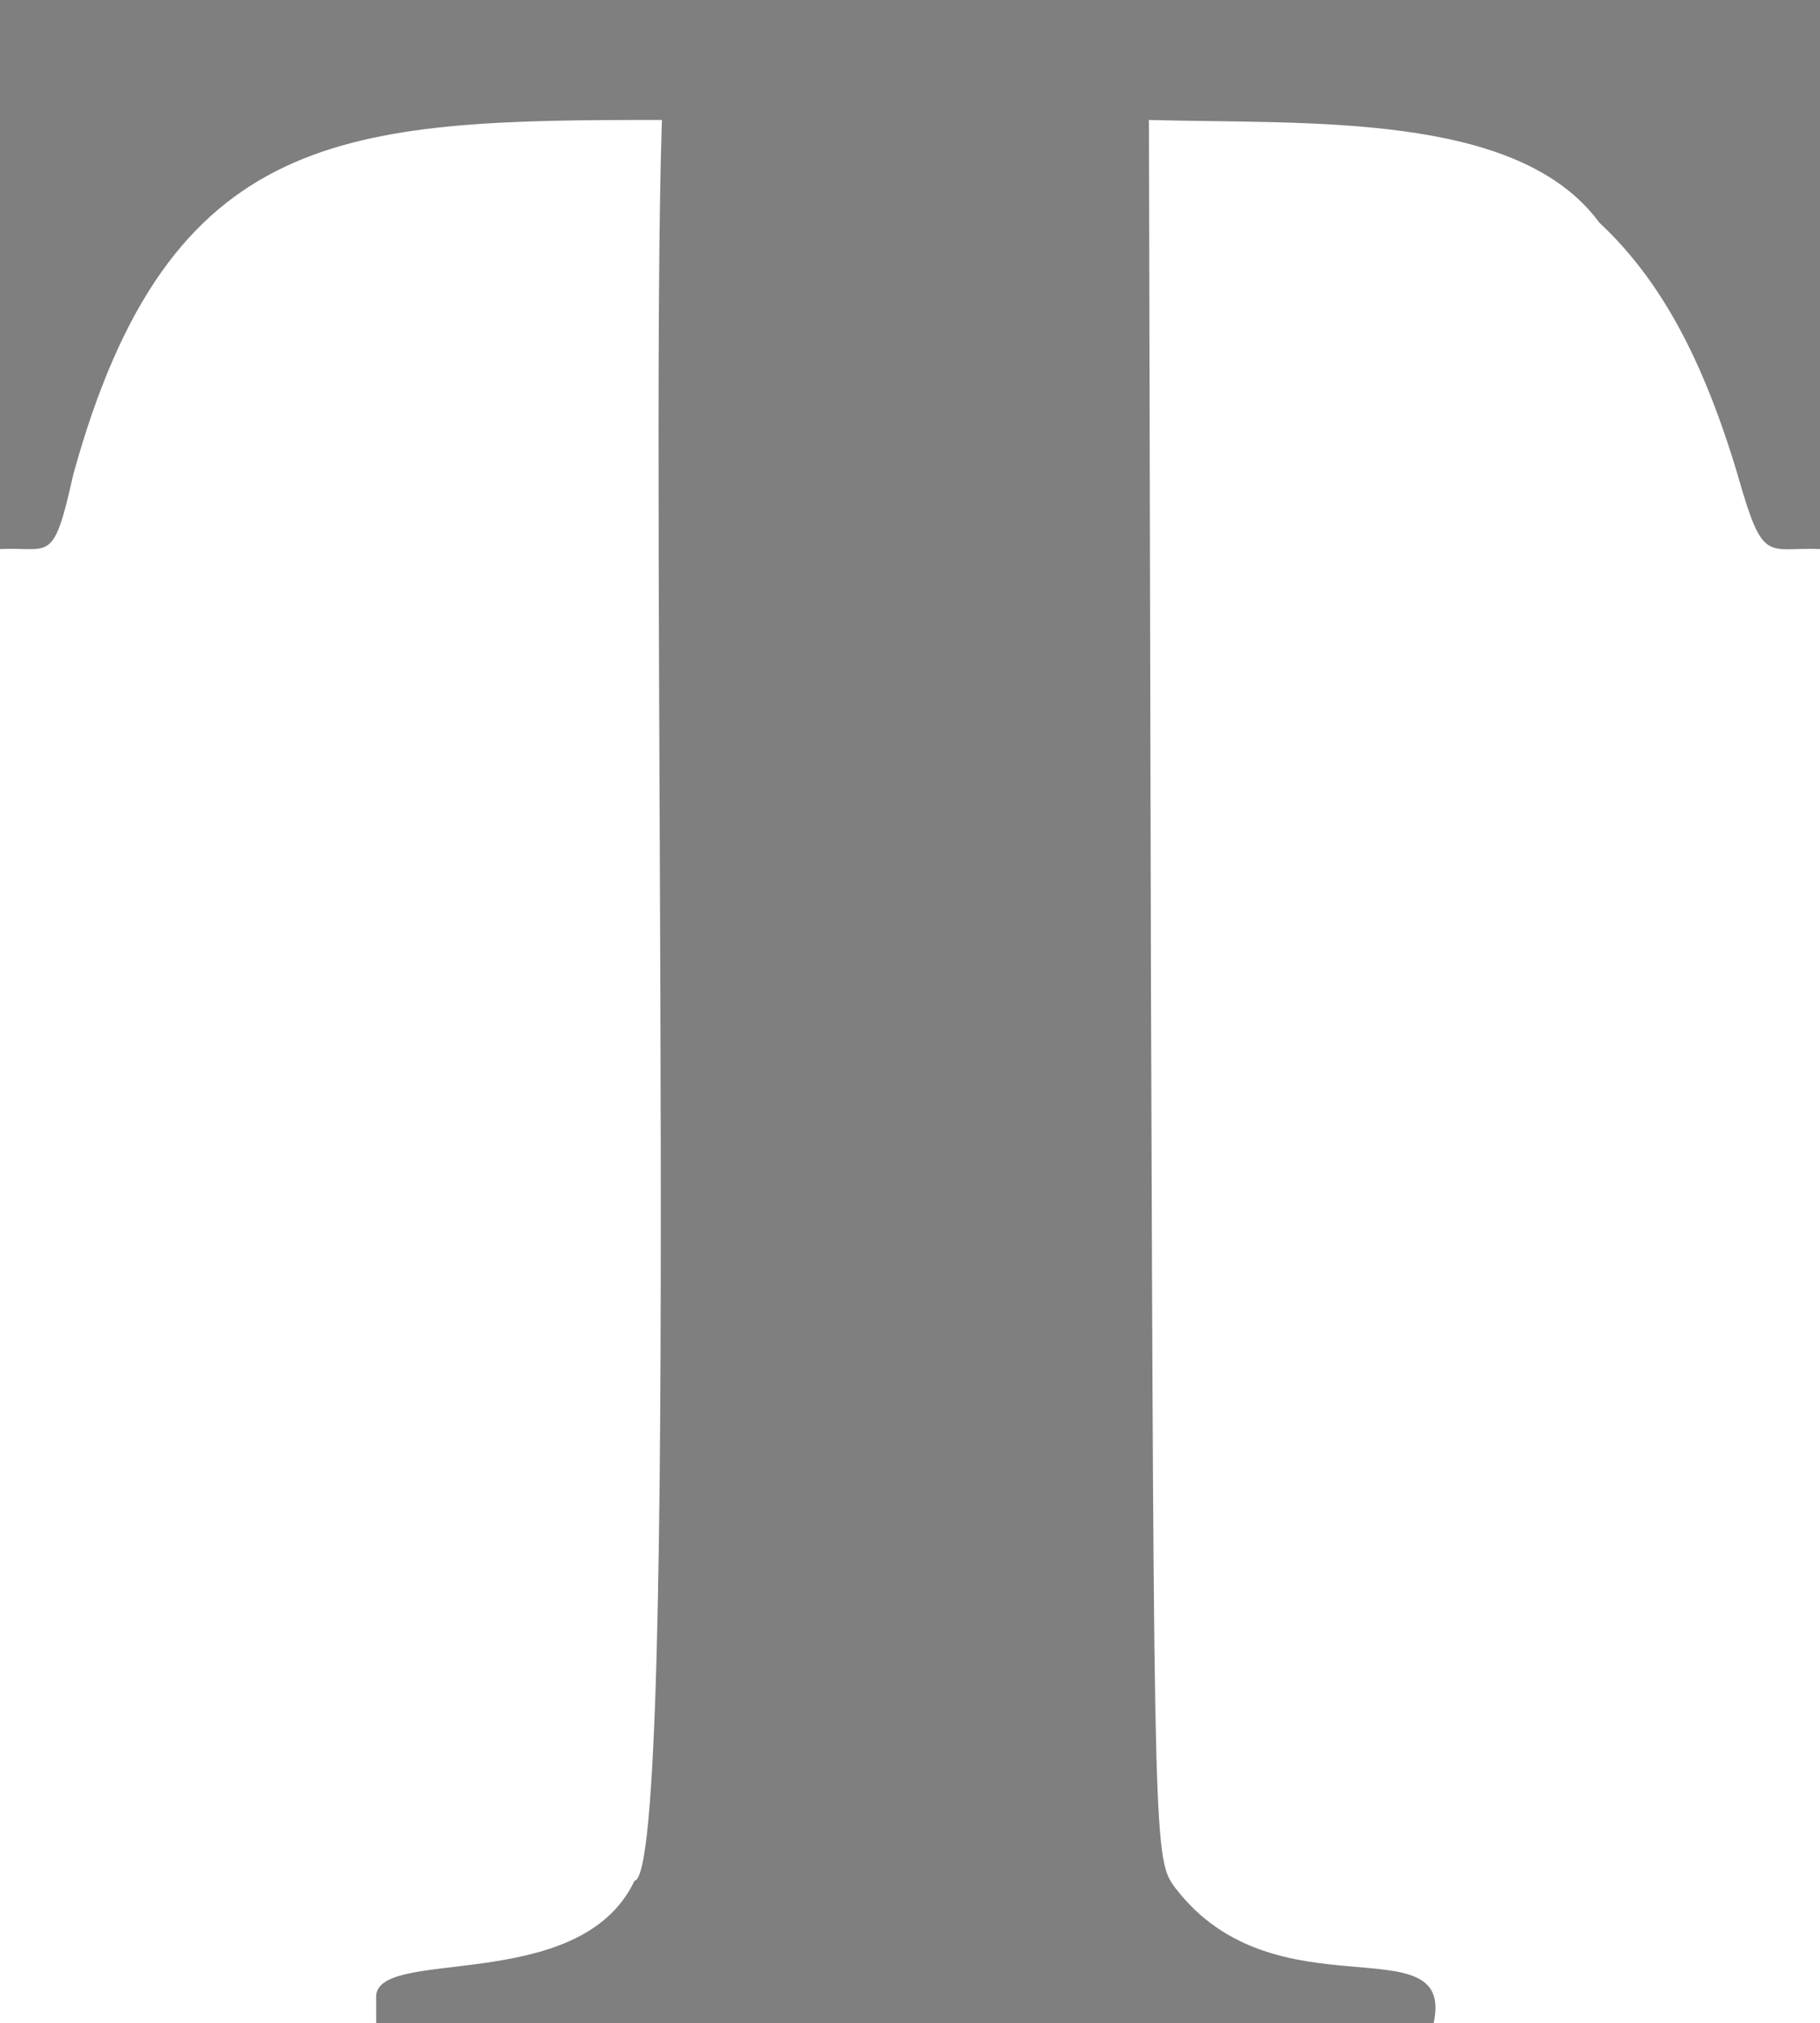 <?xml version="1.0" ?>
<svg xmlns="http://www.w3.org/2000/svg" version="1.1" width="179" height="199">
  <defs/>
  <g>
    <path d="M 0.0 27.0 L 0.0 54.0 C 4.97 53.785 5.229 55.567 7.2 46.7 C 16.618 12.438 34.043 11.78 65.1 11.8 C 63.824 49.938 66.97 184.284 62.403 184.994 C 56.973 196.449 36.493 191.282 36.999 196.599 L 37.0 199.0 L 141.0 199.0 C 143.167 189 125.418 198.523 115.6 185.7 C 113.5 182.9 113.5 182.3 113.2 97.3 L 113.0 11.8 C 128.811 12.231 149.28 10.967 157.299 21.901 C 163.3 27.5 167.5 35.3 170.9 46.7 C 173.427 55.601 173.733 53.797 179.0 54.0 L 179.0 0.0 L 0.0 0.0 L 0.0 27.0" stroke-width="1.0" fill="rgb(0, 0, 0)" opacity="0.5"/>
  </g>
</svg>
